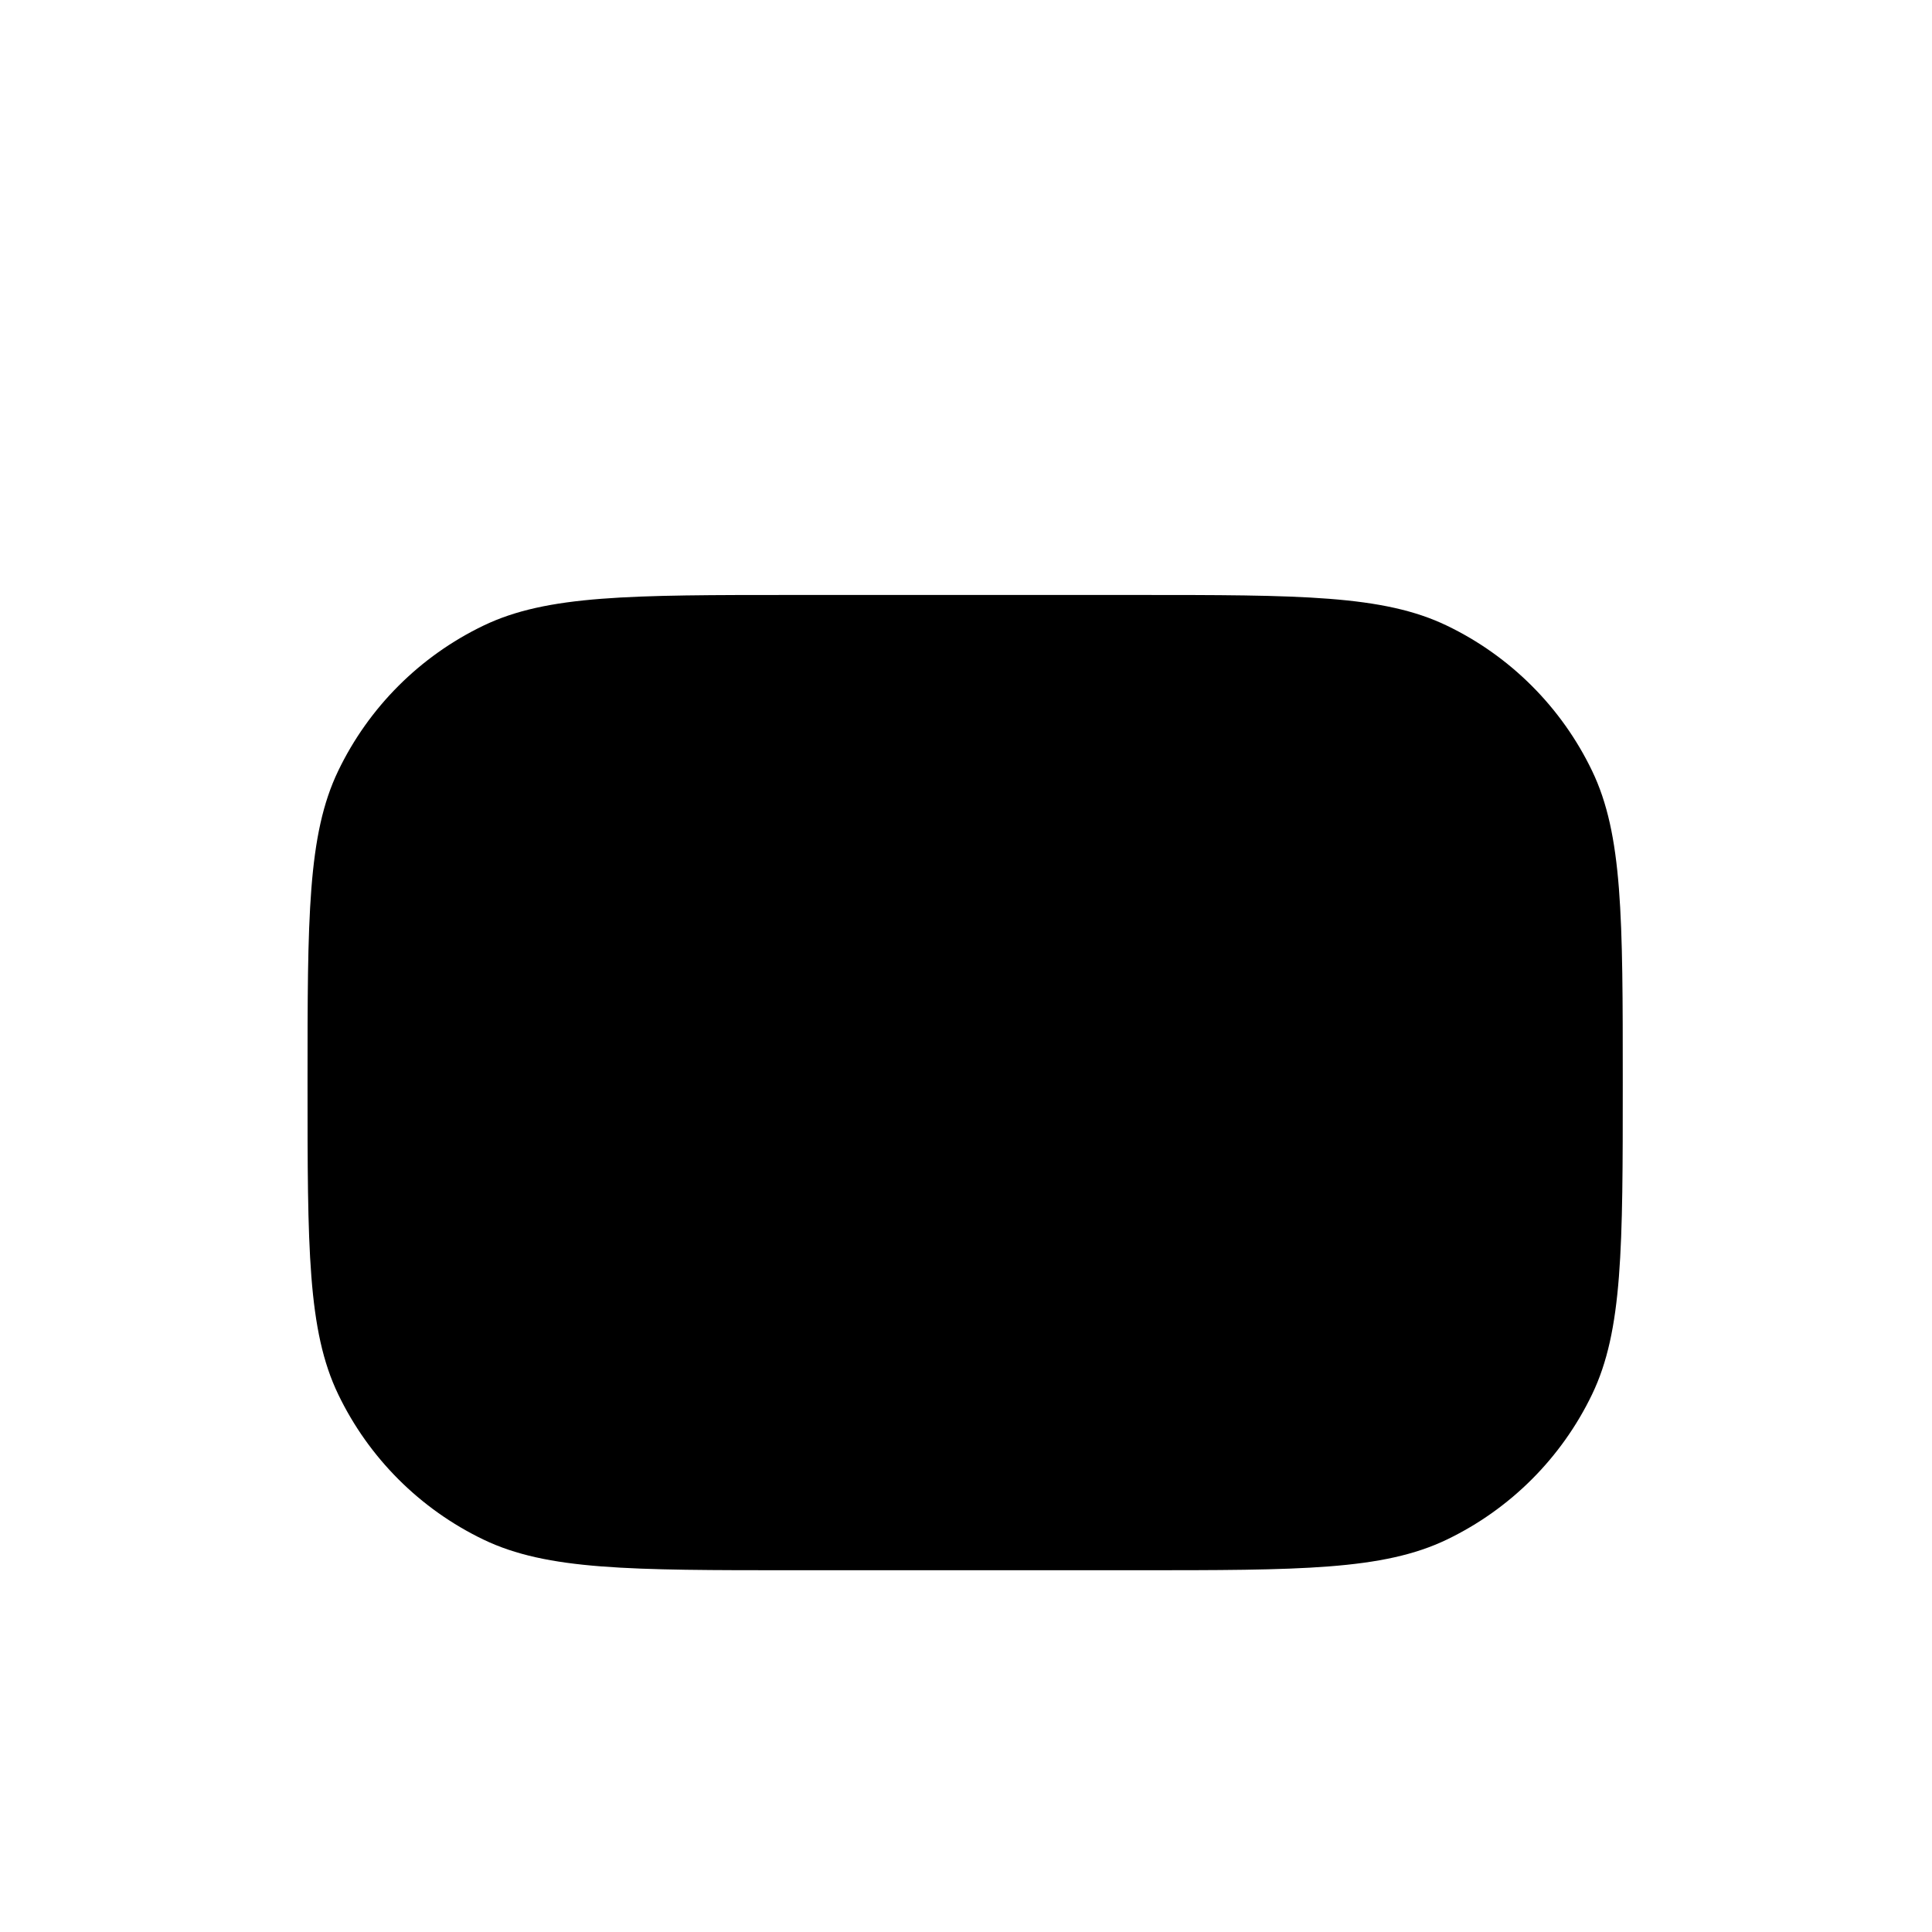 <?xml version="1.0" encoding="UTF-8"?>
<svg fill="none" viewBox="0 0 1024 1024" xmlns="http://www.w3.org/2000/svg">
<path d="m163 573.8c0-87.621 0-131.43 16.26-165.24 16.18-33.64 43.318-60.779 76.959-76.959 33.805-16.259 77.615-16.259 165.24-16.259h180.18c87.621 0 131.43 0 165.24 16.259 33.64 16.18 60.779 43.319 76.959 76.959 16.26 33.805 16.26 77.616 16.26 165.24s0 131.43-16.26 165.24c-16.18 33.641-43.319 60.779-76.959 76.959-33.805 16.26-77.616 16.26-165.24 16.26h-180.18c-87.621 0-131.43 0-165.24-16.26-33.641-16.18-60.779-43.318-76.959-76.959-16.26-33.805-16.26-77.615-16.26-165.24z" fill="#000"/>
</svg>
